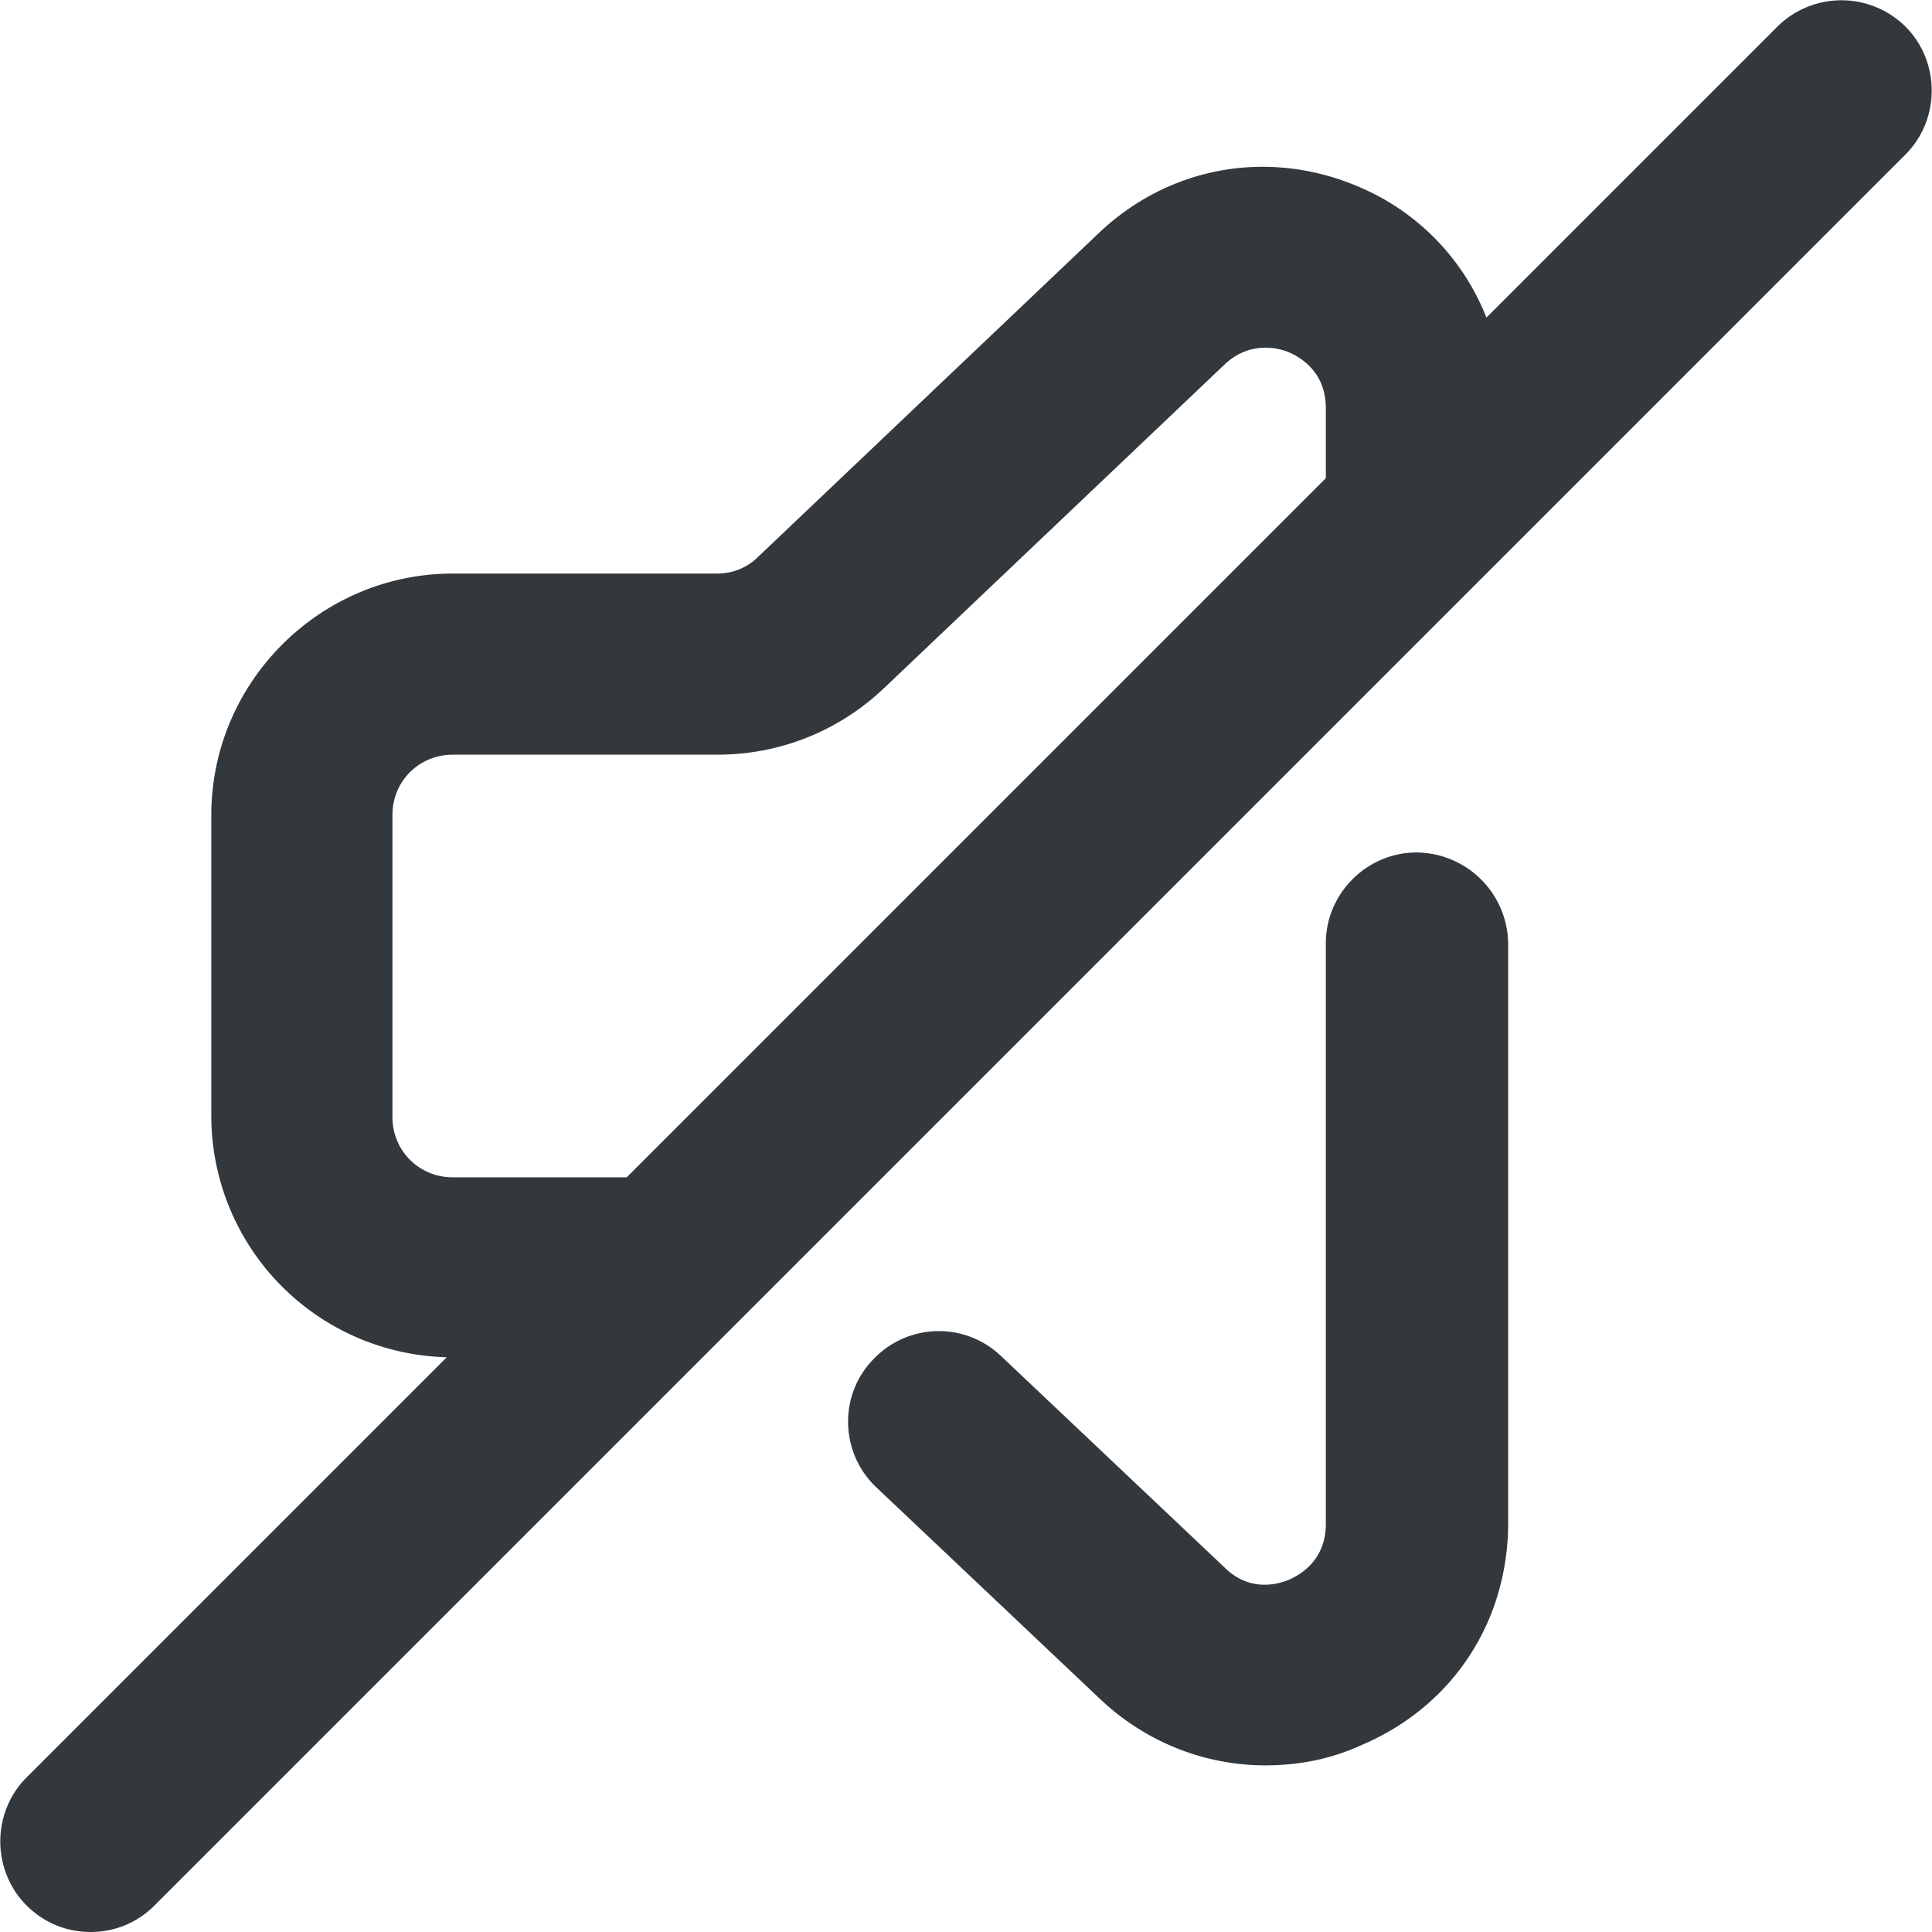 <svg version="1.1" id="Genesys" xmlns="http://www.w3.org/2000/svg" x="0" y="0" viewBox="0 0 16 16" style="enable-background:new 0 0 16 16" xml:space="preserve"><style>.st0{fill:#33383d}</style><path class="st0" d="M11.73 7.06c-.41 0-.75.34-.75.75v4.81c0 .3-.21.42-.3.46-.09.04-.33.11-.54-.1l-1.85-1.75a.746.746 0 0 0-1.06.03c-.29.3-.27.78.03 1.06l1.85 1.75c.38.36.87.55 1.37.55.27 0 .54-.05.8-.17.75-.32 1.21-1.02 1.21-1.84v-4.8a.764.764 0 0 0-.76-.75zM15.78.22a.754.754 0 0 0-1.06 0l-2.41 2.41a1.95 1.95 0 0 0-1.05-1.08c-.74-.32-1.57-.18-2.16.38L6.28 4.61c-.09.09-.21.14-.34.14H3.75c-1.1 0-2 .9-2 2v2.5a2 2 0 0 0 1.95 1.99L.22 14.72c-.29.29-.29.77 0 1.06.15.15.34.22.53.22s.38-.07.53-.22l14.5-14.5c.29-.29.29-.77 0-1.06zM3.75 9.75c-.28 0-.5-.22-.5-.5v-2.5c0-.28.22-.5.5-.5h2.19c.51 0 1-.19 1.38-.55l2.82-2.68c.21-.2.45-.14.54-.1.09.04.3.16.3.46v.58L5.19 9.75H3.75z"/></svg>